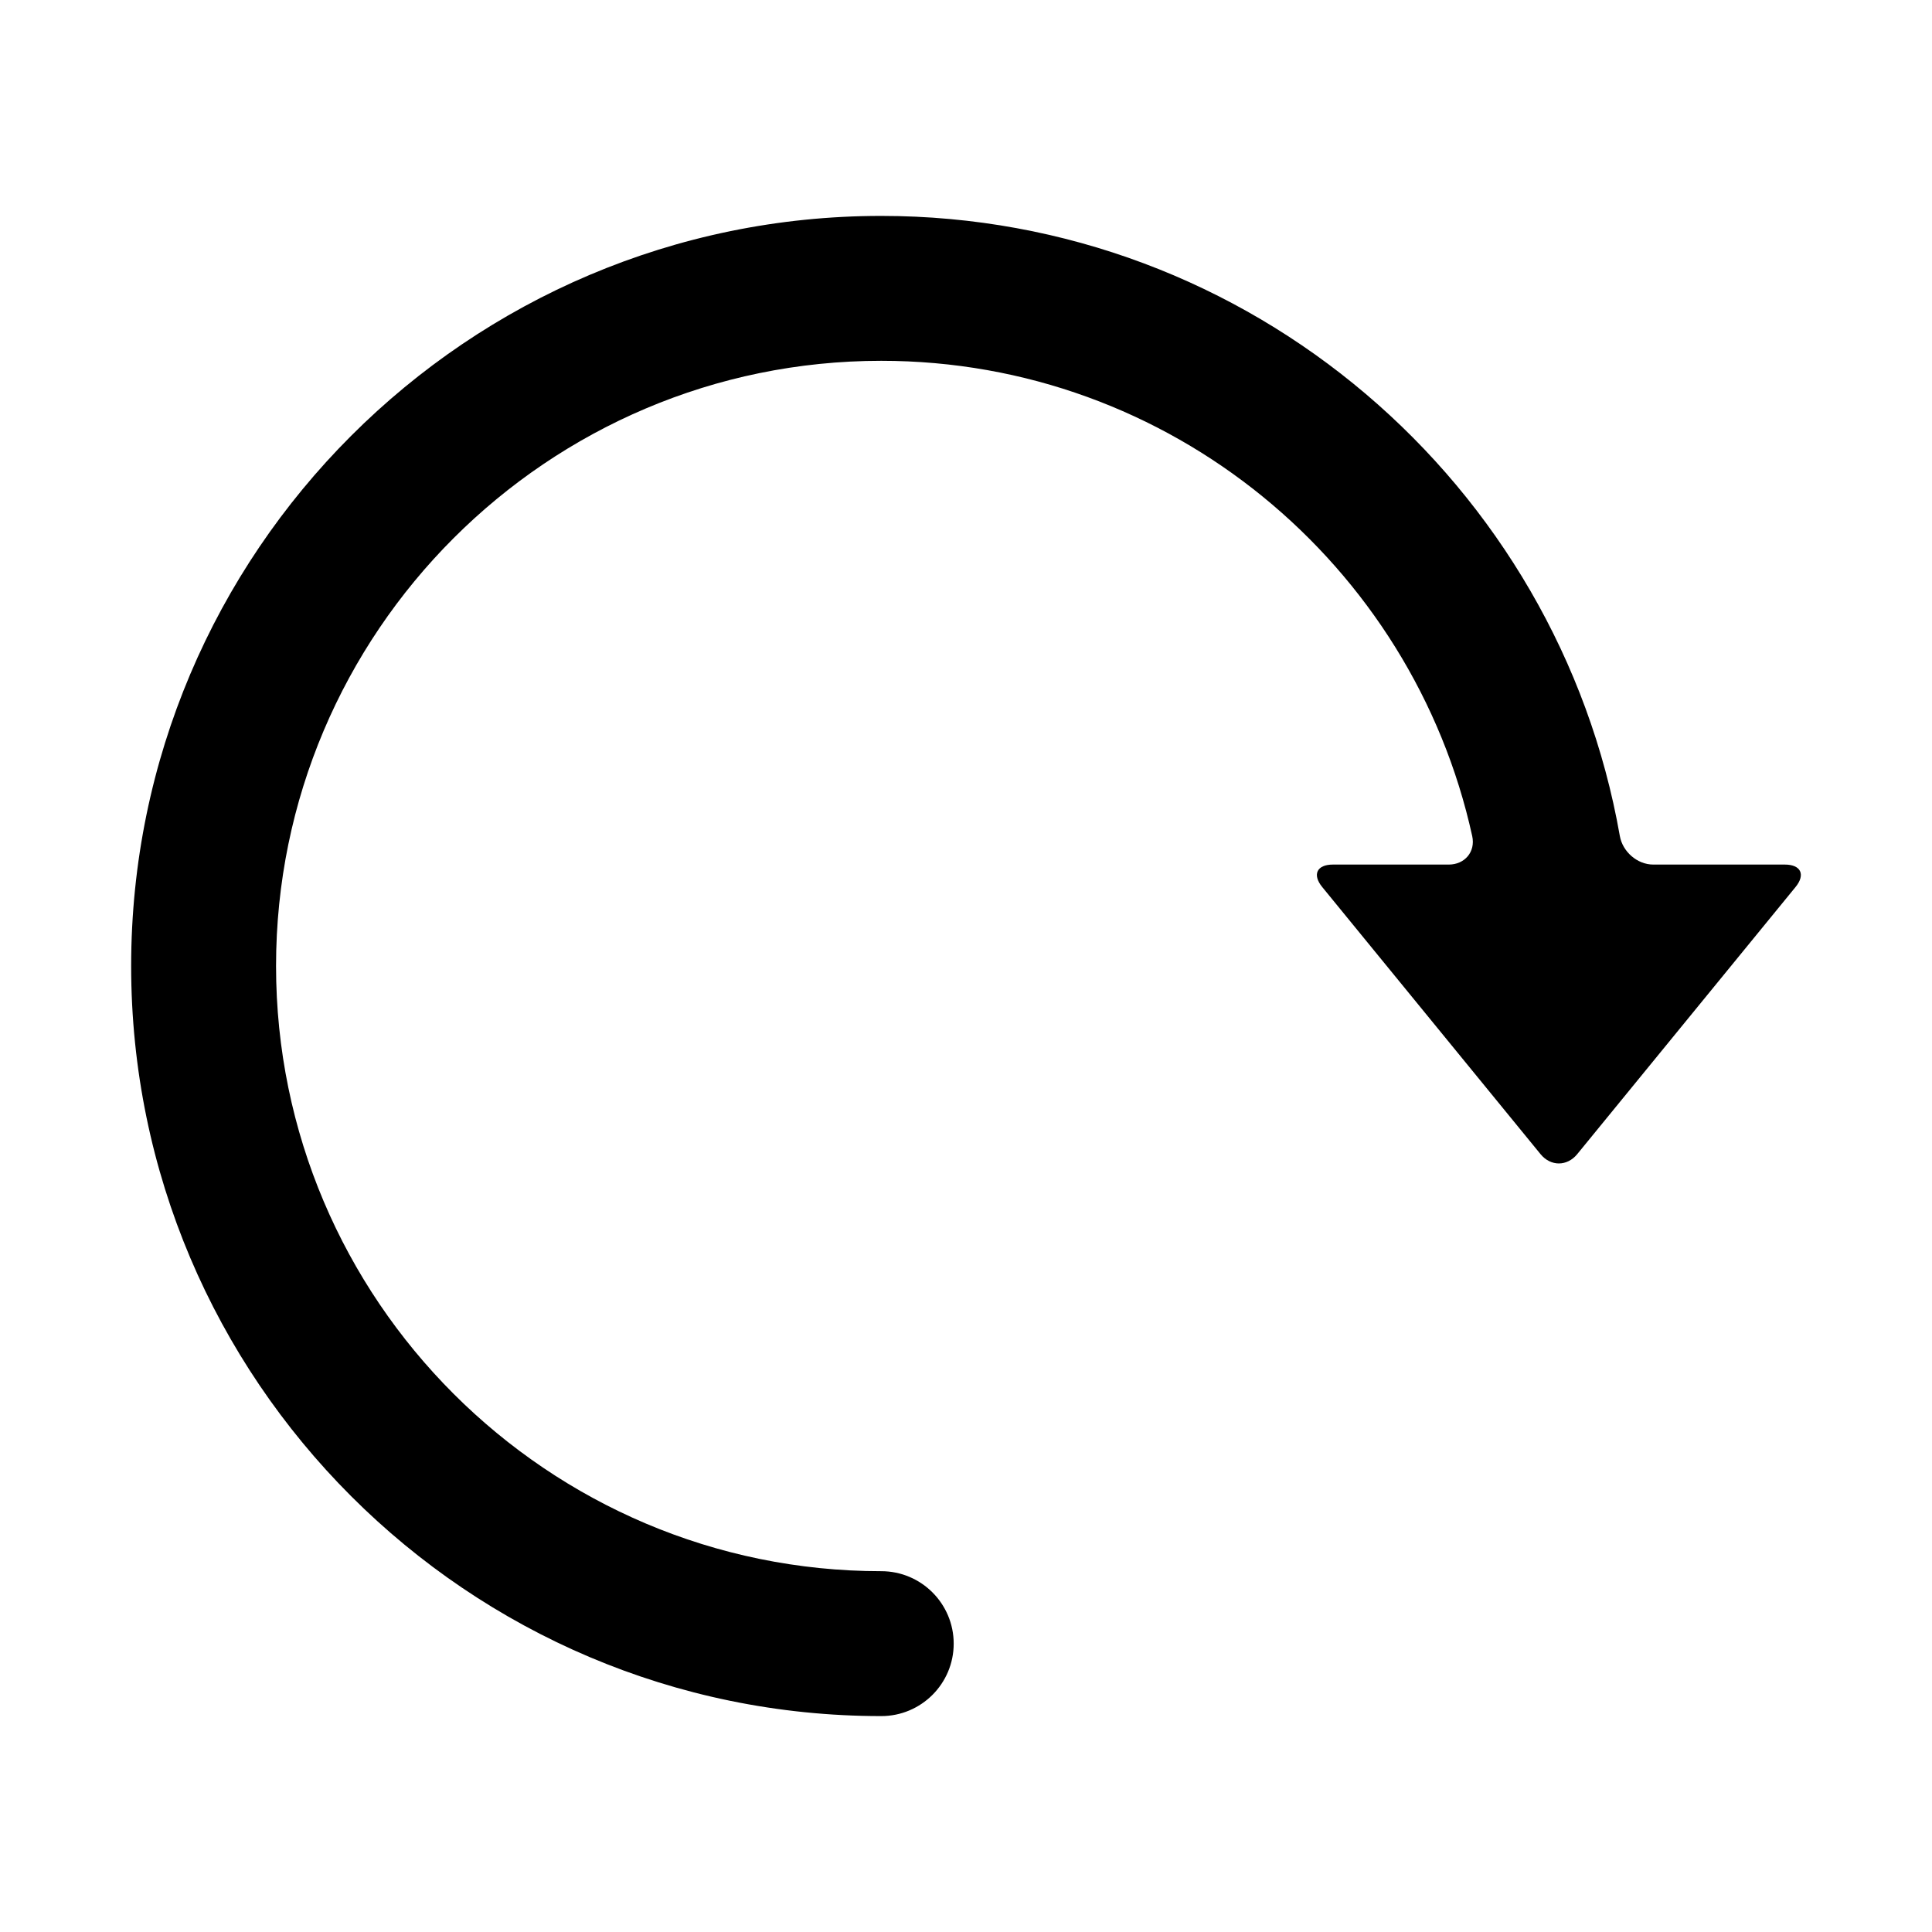 <?xml version="1.0" encoding="iso-8859-1"?>
<!-- Generator: Adobe Illustrator 17.1.0, SVG Export Plug-In . SVG Version: 6.00 Build 0)  -->
<!DOCTYPE svg PUBLIC "-//W3C//DTD SVG 1.1//EN" "http://www.w3.org/Graphics/SVG/1.1/DTD/svg11.dtd">
<svg version="1.1" id="Capa_1" xmlns="http://www.w3.org/2000/svg" xmlns:xlink="http://www.w3.org/1999/xlink" x="0px" y="0px" width="25px" height="25px" fill="#000"
	 viewBox="0 0 200 200"  style="enable-background:new 0 0 200 200;" xml:space="preserve">
<g>
	<path d="M184.773,89.5h-13.628c-1.657,0-3.175-1.331-3.461-2.963c-6.395-36.419-38.235-64.186-76.458-64.186
		c-42.816,0-77.649,34.833-77.649,77.649s34.833,77.649,77.649,77.649c4.142,0,7.5-3.358,7.5-7.5s-3.358-7.5-7.5-7.5
		c-34.545,0-62.649-28.104-62.649-62.649S56.68,37.351,91.225,37.351c29.929,0,55.008,21.101,61.179,49.204
		c0.355,1.618-0.771,2.945-2.427,2.945h-12.001c-1.657,0-2.15,1.04-1.102,2.323l22.602,27.654c1.049,1.283,2.748,1.283,3.797,0
		l22.602-27.654C186.923,90.54,186.429,89.5,184.773,89.5z"/>
</g>
</svg>
